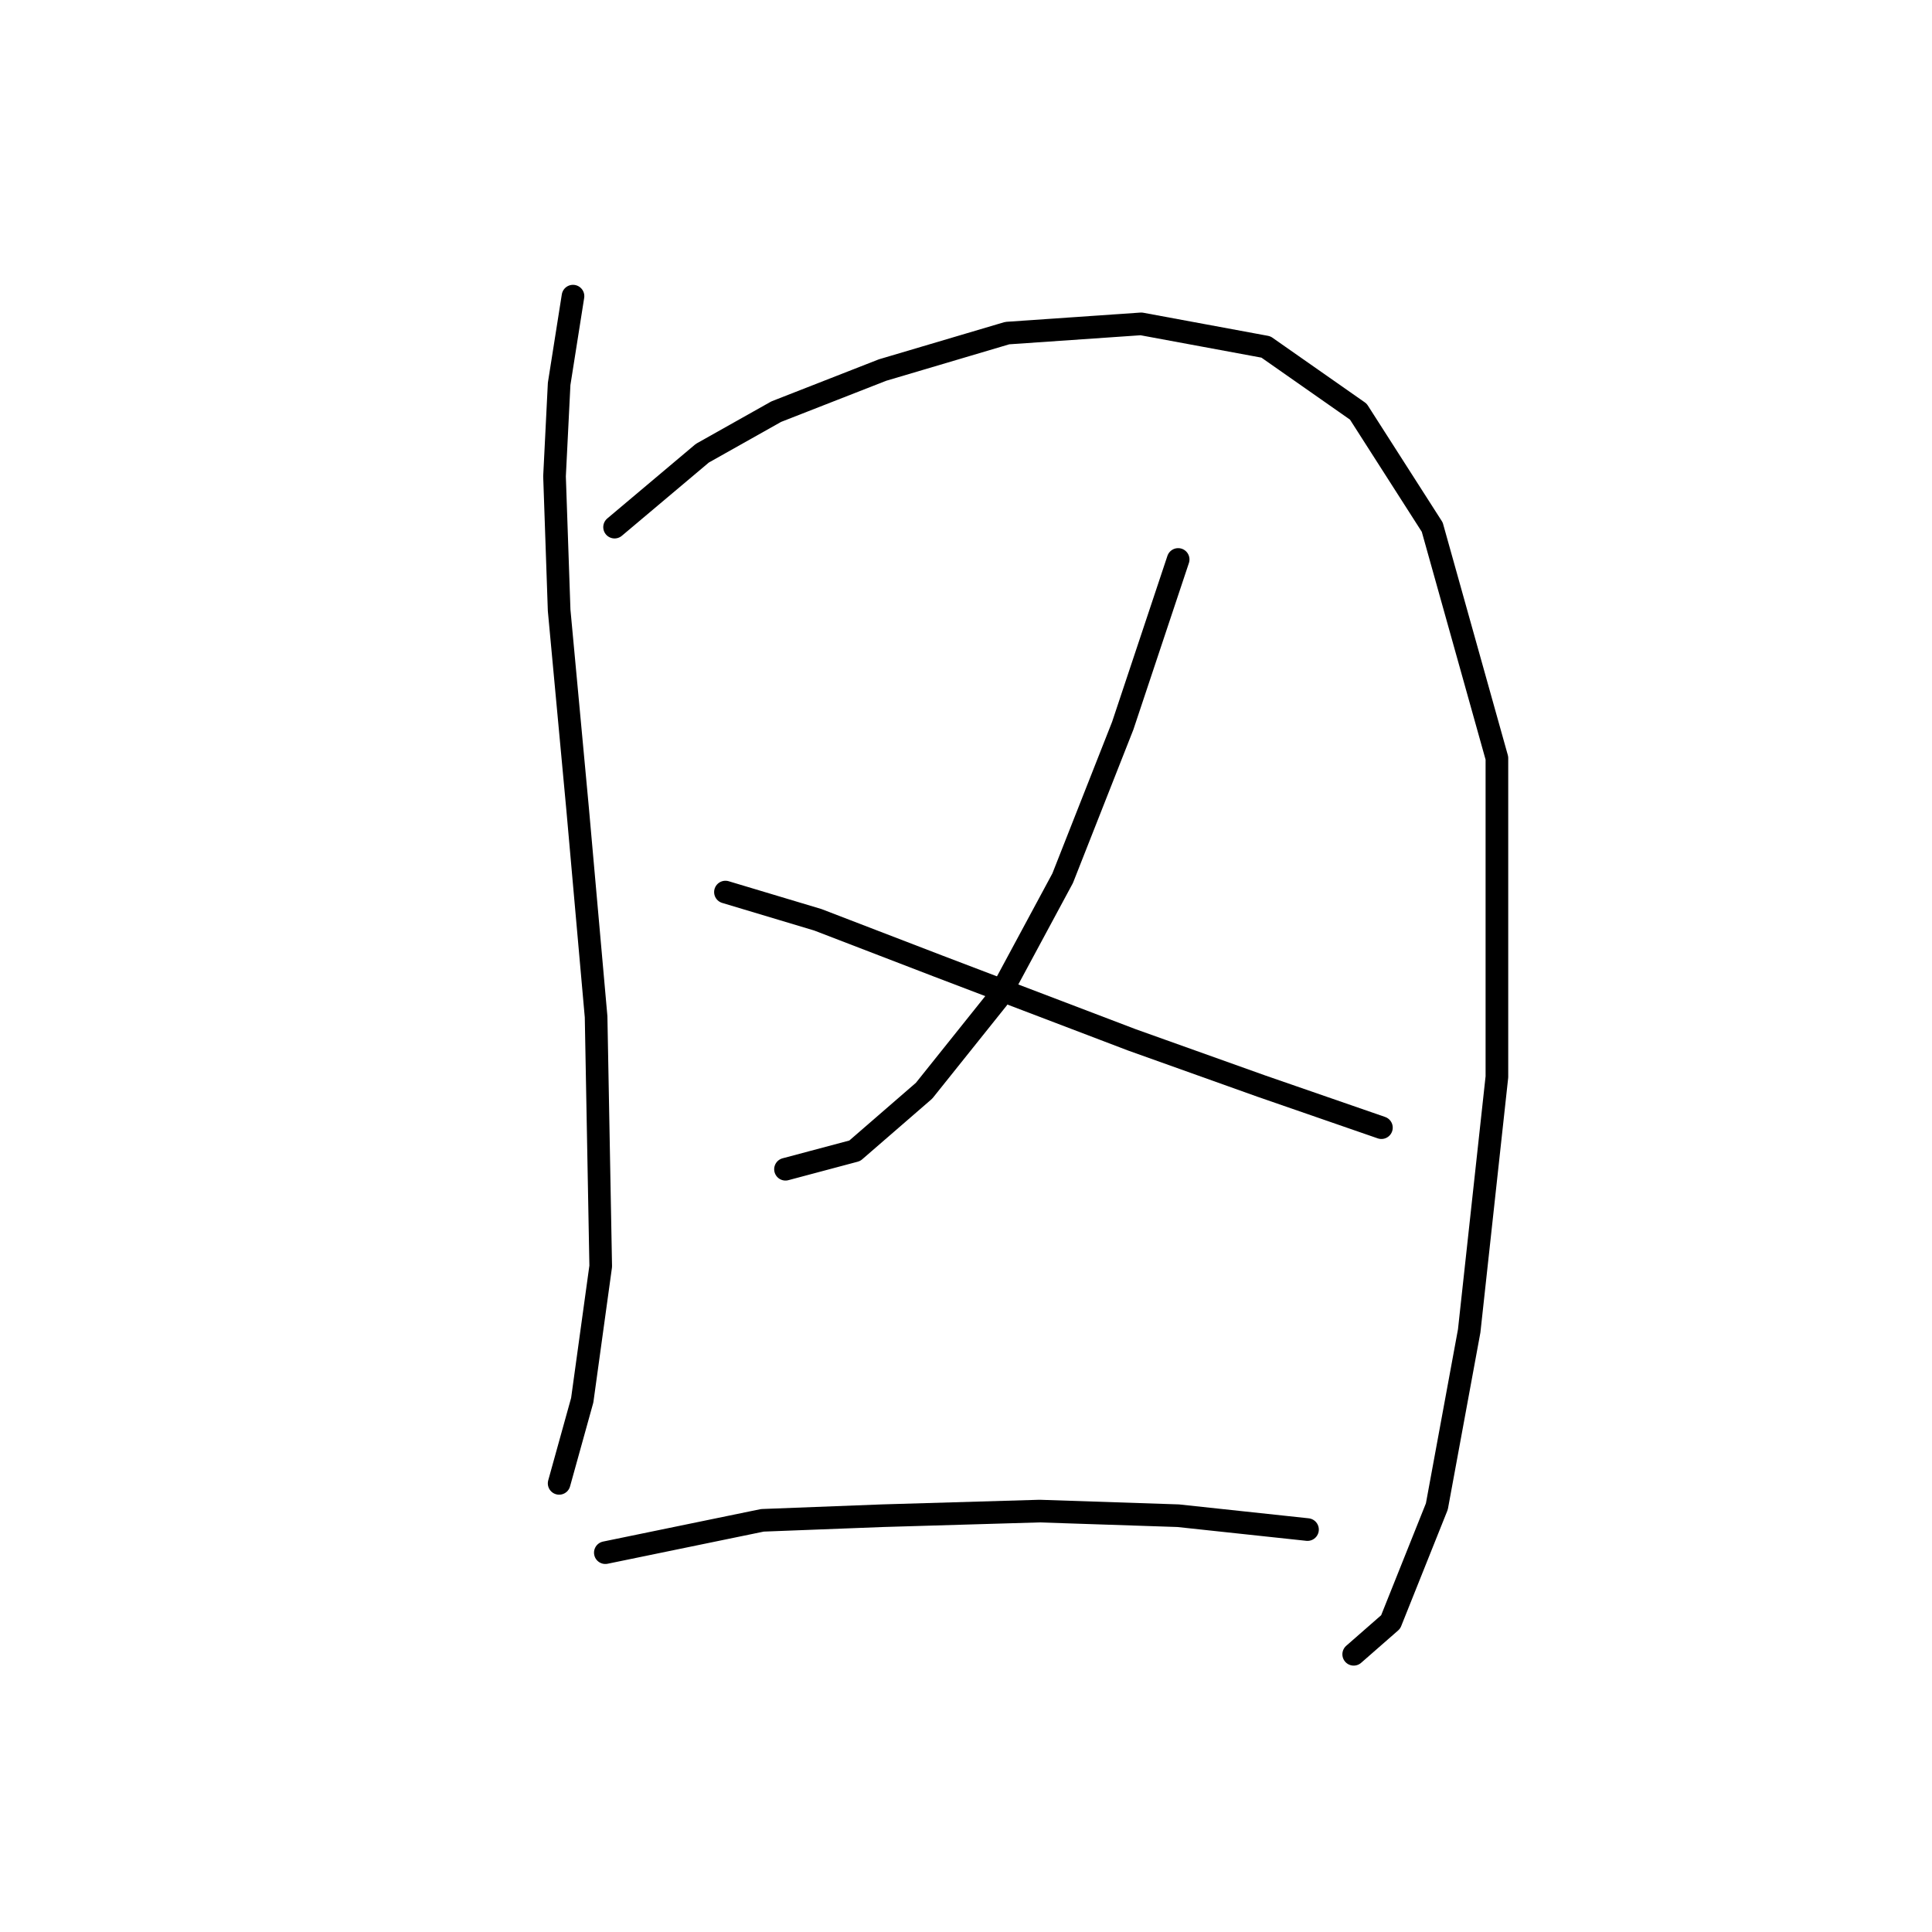 <?xml version="1.0" standalone="no"?>
    <svg width="256" height="256" xmlns="http://www.w3.org/2000/svg" version="1.1">
    <polyline stroke="black" stroke-width="3" stroke-linecap="round" fill="transparent" stroke-linejoin="round" points="75.925 39.241 74.089 50.871 73.477 63.113 74.089 80.865 76.537 107.186 78.986 134.731 79.598 167.785 77.149 185.536 74.089 196.554 74.089 196.554 " />
        <polyline stroke="black" stroke-width="3" stroke-linecap="round" fill="transparent" stroke-linejoin="round" points="81.434 69.847 93.064 60.053 102.858 54.544 116.937 49.035 133.464 44.138 151.215 42.914 167.742 45.974 179.984 54.544 189.778 69.847 198.348 100.452 198.348 142.688 194.675 176.354 190.39 199.615 184.269 214.918 179.372 219.202 179.372 219.202 " />
        <polyline stroke="black" stroke-width="3" stroke-linecap="round" fill="transparent" stroke-linejoin="round" points="156.112 74.131 148.767 96.168 140.809 116.367 132.24 132.282 122.446 144.524 113.264 152.482 104.082 154.93 104.082 154.93 " />
        <polyline stroke="black" stroke-width="3" stroke-linecap="round" fill="transparent" stroke-linejoin="round" points="96.125 118.204 108.367 121.876 124.282 127.997 149.991 137.791 167.13 143.912 183.045 149.421 183.045 149.421 " />
        <polyline stroke="black" stroke-width="3" stroke-linecap="round" fill="transparent" stroke-linejoin="round" points="80.21 205.736 101.022 201.451 116.937 200.839 137.749 200.227 156.112 200.839 173.251 202.675 173.251 202.675 " />
        </svg>